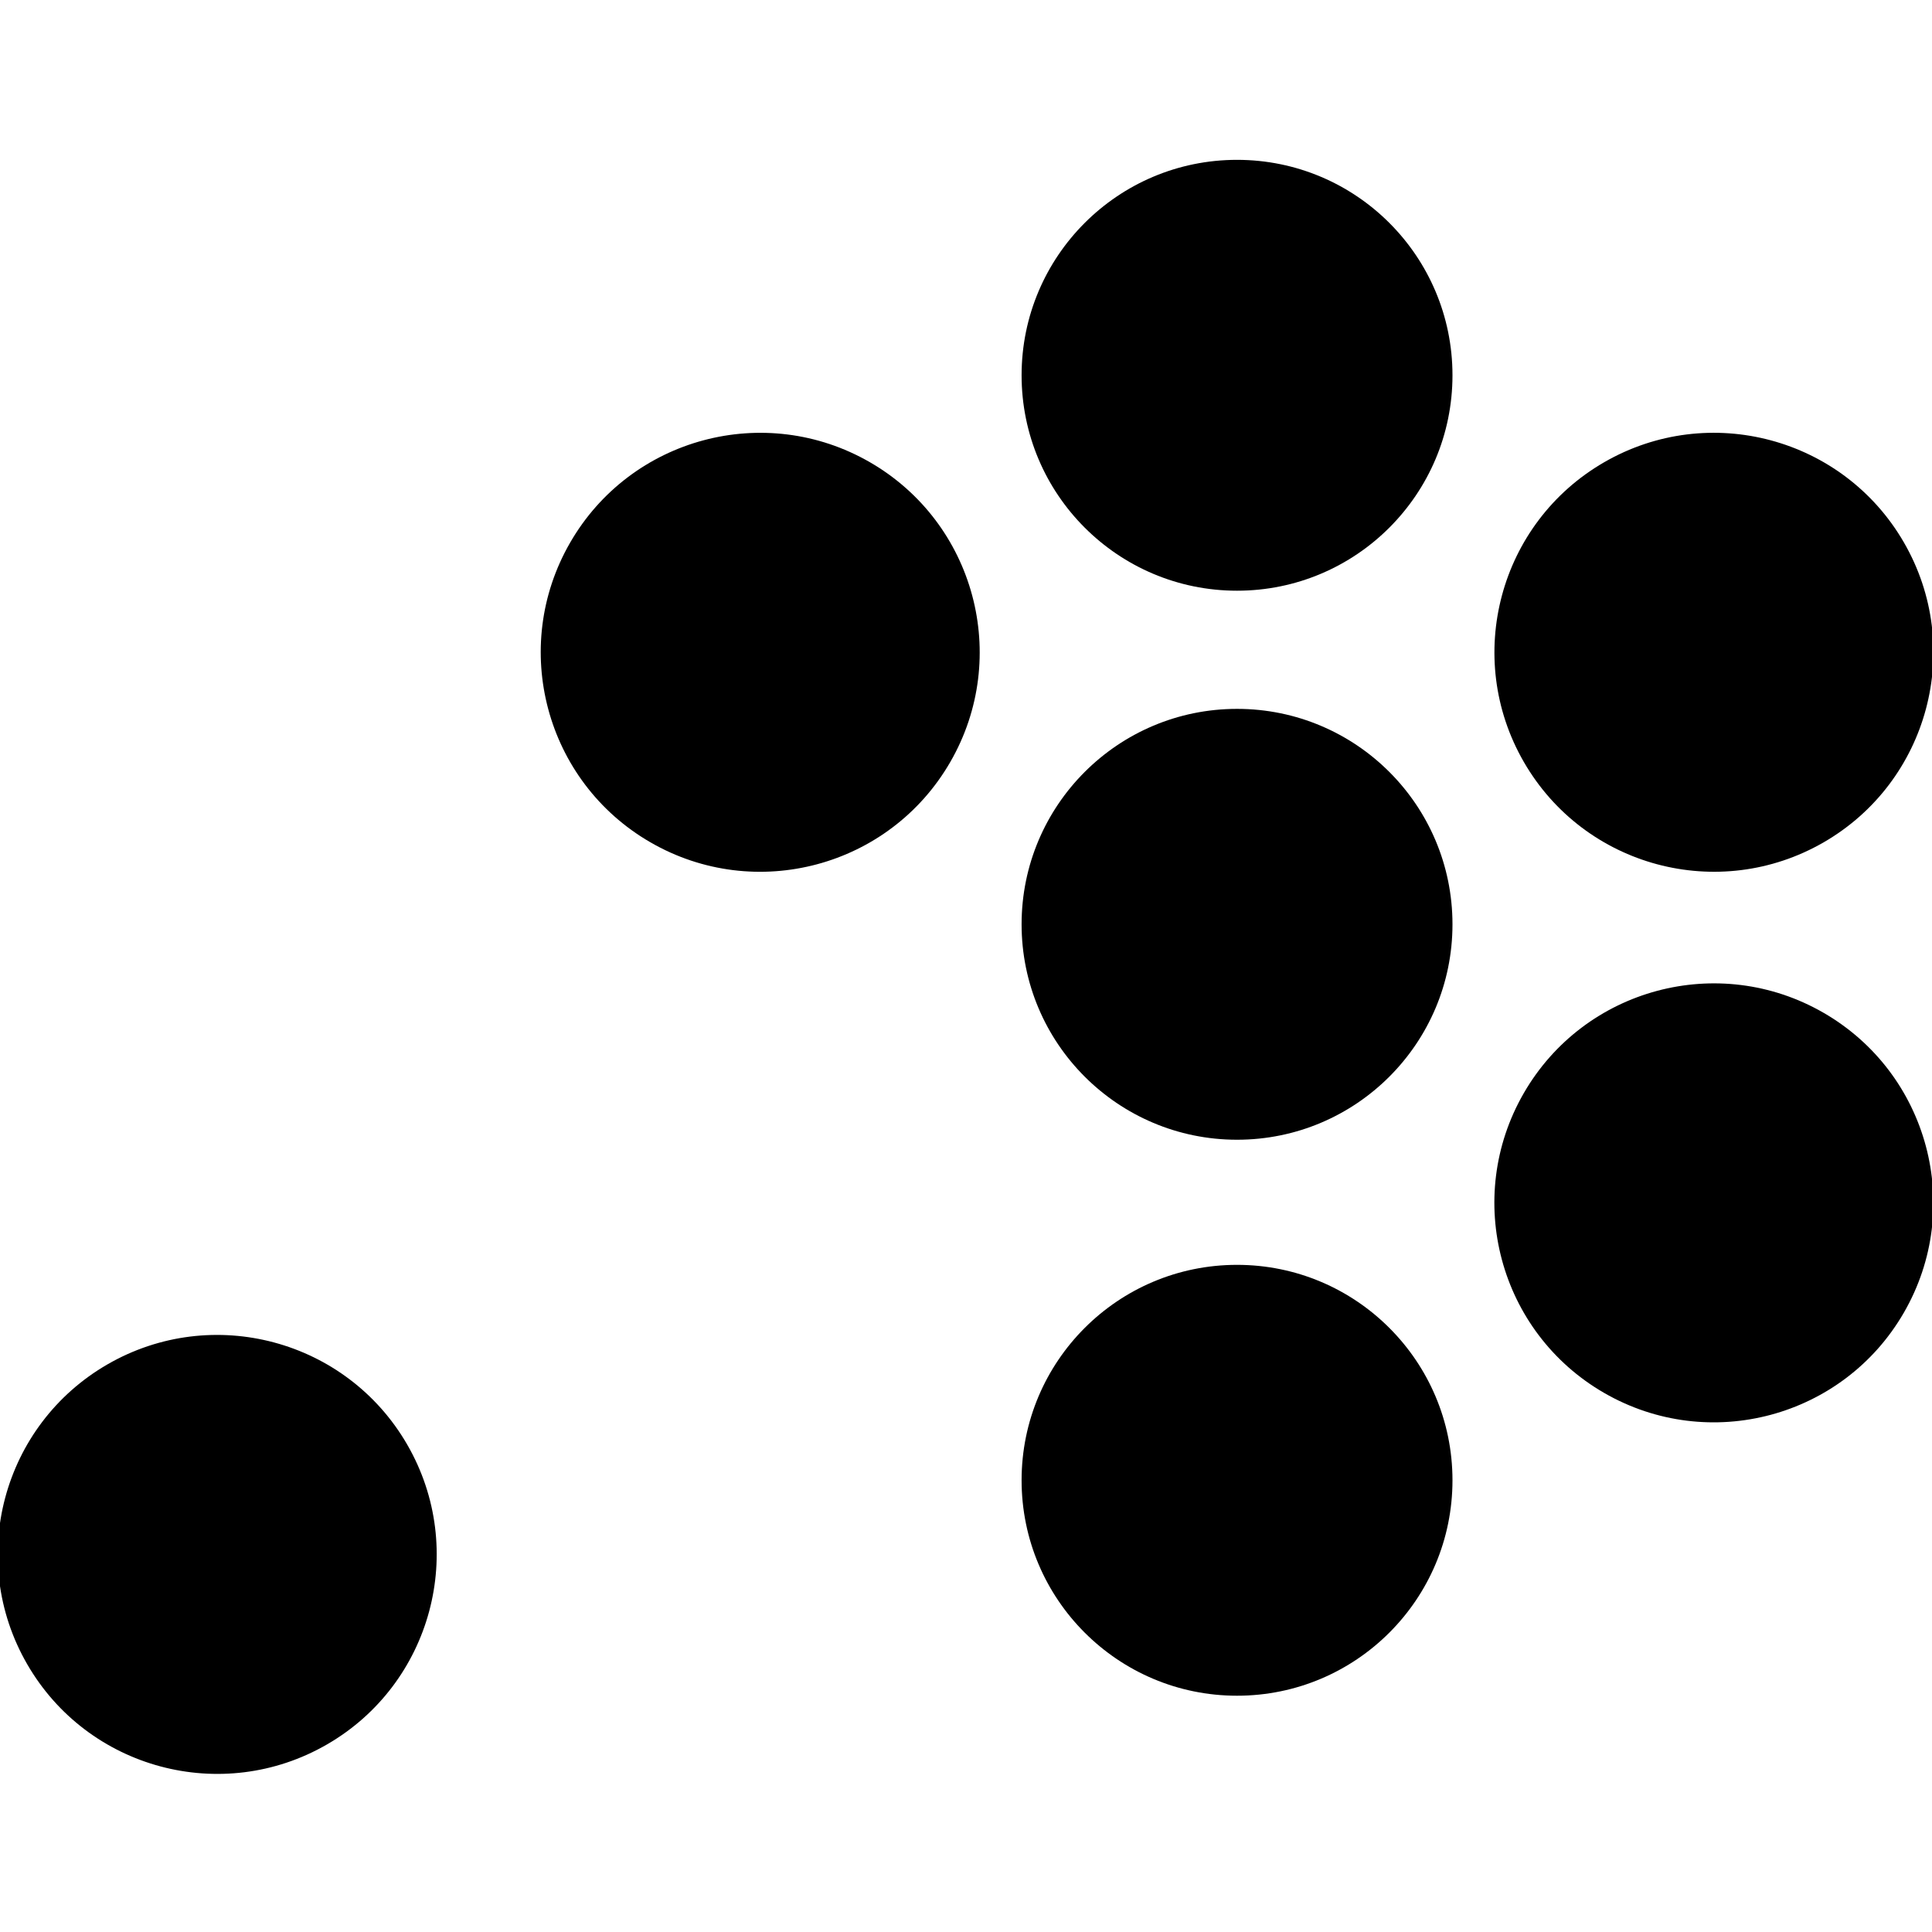 <?xml version="1.0" encoding="UTF-8"?>
<svg width="1200pt" height="1200pt" version="1.1" viewBox="0 0 1200 1200" xmlns="http://www.w3.org/2000/svg">
 <g fill-rule="evenodd">
  <path d="m902.16 233.09c0 73.902-59.91 133.81-133.82 133.81-73.902 0-133.81-59.91-133.81-133.81s59.91-133.81 133.81-133.81c73.906 0 133.82 59.91 133.82 133.81"/>
  <path d="m540.34 287.11c65.191 37.641 87.531 121 49.891 186.2-37.641 65.195-121 87.531-186.2 49.891-65.195-37.641-87.531-121-49.891-186.2 37.641-65.191 121-87.531 186.2-49.891"/>
  <path d="m66.762 847.43c65.191-37.641 148.55-15.301 186.2 49.891 37.641 65.195 15.301 148.56-49.891 186.2-65.195 37.641-148.56 15.305-186.2-49.891-37.641-65.191-15.305-148.55 49.891-186.2"/>
  <path d="m902.16 919.43c0 73.902-59.91 133.81-133.82 133.81-73.902 0-133.81-59.91-133.81-133.81 0-73.902 59.91-133.81 133.81-133.81 73.906 0 133.82 59.91 133.82 133.81"/>
  <path d="m996.35 865.16c-65.195-37.641-87.531-121-49.891-186.2 37.641-65.195 121-87.531 186.2-49.891s87.531 121 49.891 186.2c-37.641 65.195-121 87.531-186.2 49.891"/>
  <path d="m1132.7 523.19c-65.195 37.641-148.55 15.305-186.2-49.891-37.641-65.191-15.305-148.55 49.891-186.2 65.191-37.641 148.55-15.301 186.2 49.891 37.641 65.195 15.305 148.55-49.891 186.2"/>
  <path d="m902.16 574.1c0 73.902-59.91 133.81-133.82 133.81-73.902 0-133.81-59.91-133.81-133.81 0-73.902 59.91-133.81 133.81-133.81 73.906 0 133.82 59.91 133.82 133.81"/>
 </g>
</svg>
